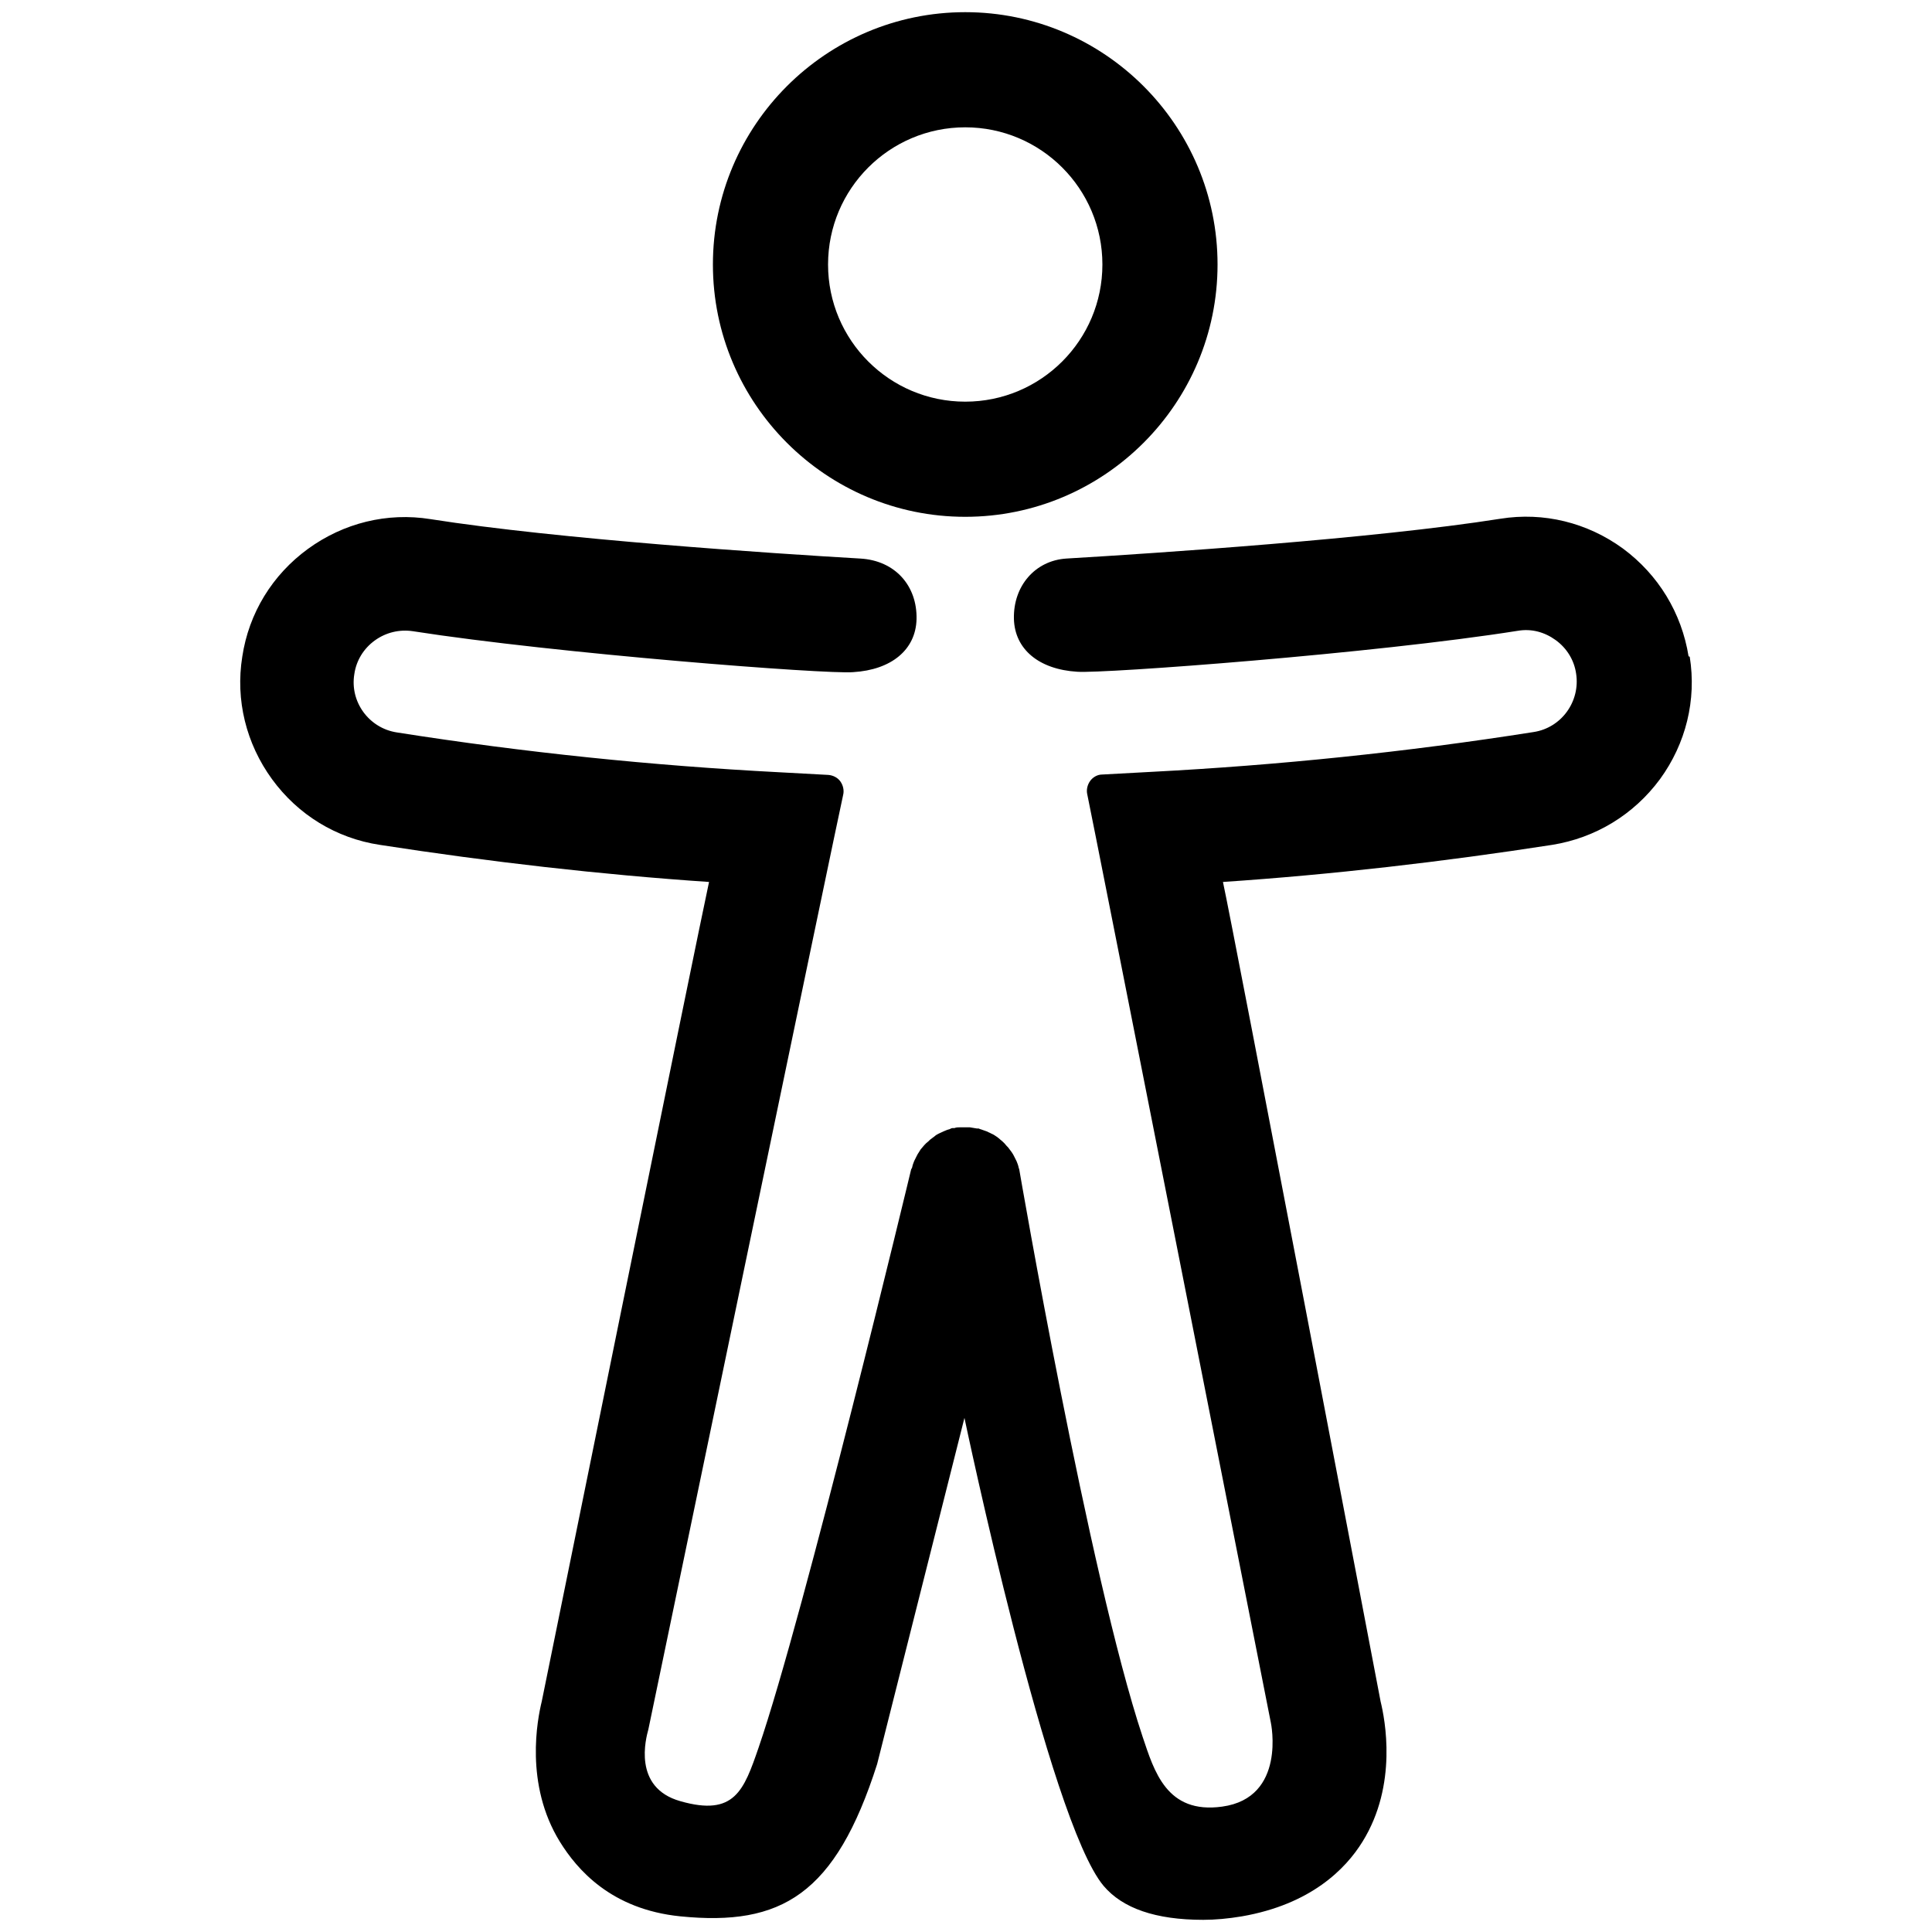 <svg viewBox="0 0 50 50" xmlns="http://www.w3.org/2000/svg"><path d="m24.98 13.375c3.6 0 6.53-2.93 6.53-6.53s-2.93-6.53-6.53-6.53-6.53 2.93-6.53 6.53 2.93 6.53 6.53 6.53zm0-10.08c1.96 0 3.55 1.59 3.55 3.55s-1.59 3.55-3.55 3.55-3.55-1.59-3.55-3.55 1.59-3.55 3.55-3.55z"/><path d="m43.7 16.985c-.18-1.12-.78-2.11-1.7-2.79-.92-.67-2.05-.95-3.17-.77-3.3.52-8.88.89-11.23 1.03-.81.05-1.38.71-1.36 1.56.02.79.65 1.31 1.64 1.37.69.05 7.68-.47 11.4-1.06.35-.06.69.03.98.24s.48.52.53.87c.11.72-.38 1.4-1.1 1.51-3.3.52-6.62.86-9.88 1.03l-1.29.07c-.12 0-.24.07-.31.17s-.1.23-.07.35c.07.3 4.75 24.02 4.75 24.02s.41 1.94-1.26 2.17c-1.44.2-1.76-.92-2.06-1.81-1.39-4.18-3.19-14.67-3.19-14.67 0-.02-.02-.05-.02-.07-.01-.05-.03-.1-.05-.15-.02-.04-.04-.08-.06-.12s-.04-.08-.07-.12-.06-.08-.09-.12c-.03-.03-.06-.06-.09-.1-.04-.04-.07-.07-.11-.1-.03-.03-.06-.05-.1-.08s-.09-.06-.14-.08c-.03-.02-.07-.03-.1-.05-.06-.02-.11-.04-.17-.06-.02 0-.04-.02-.06-.02-.01 0-.03 0-.04 0-.06-.01-.12-.02-.18-.03-.04 0-.07 0-.11 0-.05 0-.1 0-.15 0s-.09 0-.14.02c-.02 0-.04 0-.05 0-.03 0-.05.02-.08.03-.05.01-.09.03-.14.05-.04.02-.09.04-.13.06s-.08.04-.11.07c-.04.03-.08.06-.12.09-.03.03-.06.06-.1.09-.03.03-.07.07-.1.11-.03.03-.06.07-.08.11-.03.04-.05.08-.07.12s-.04.08-.06.12c-.02.05-.04.1-.05.15 0 .02-.02.05-.03.07 0 0-2.77 11.54-3.95 14.97-.38 1.1-.62 1.78-2.02 1.38-1.25-.35-.89-1.64-.83-1.86 0 0 4.95-23.81 5.04-24.18.03-.12 0-.25-.07-.35s-.19-.16-.31-.17l-1.29-.07c-3.26-.17-6.58-.51-9.88-1.03-.72-.11-1.22-.79-1.1-1.51.05-.35.24-.66.53-.87s.64-.29.98-.24c3.72.58 10.72 1.12 11.4 1.06.99-.06 1.62-.58 1.64-1.37.02-.86-.55-1.52-1.46-1.57-2.24-.13-7.82-.5-11.12-1.02-1.12-.18-2.25.1-3.17.77s-1.53 1.66-1.7 2.79c-.18 1.12.1 2.25.77 3.17s1.66 1.53 2.79 1.7c2.84.44 5.71.77 8.52.96-.26 1.18-4.33 21.21-4.33 21.21-.11.45-.45 2.14.47 3.63.44.71 1.32 1.75 3.12 1.93 2.61.26 4.01-.56 5.09-3.94l2.26-8.96s2.18 10.42 3.6 12.11c.49.58 1.34.88 2.58.88.31 0 .64-.03 1-.09 1.78-.31 2.68-1.22 3.12-1.93.92-1.48.58-3.18.47-3.63 0 0-3.82-20.03-4.08-21.21 2.82-.19 5.68-.52 8.52-.96 1.12-.18 2.11-.78 2.79-1.7.67-.92.95-2.05.77-3.17z"/></svg>
